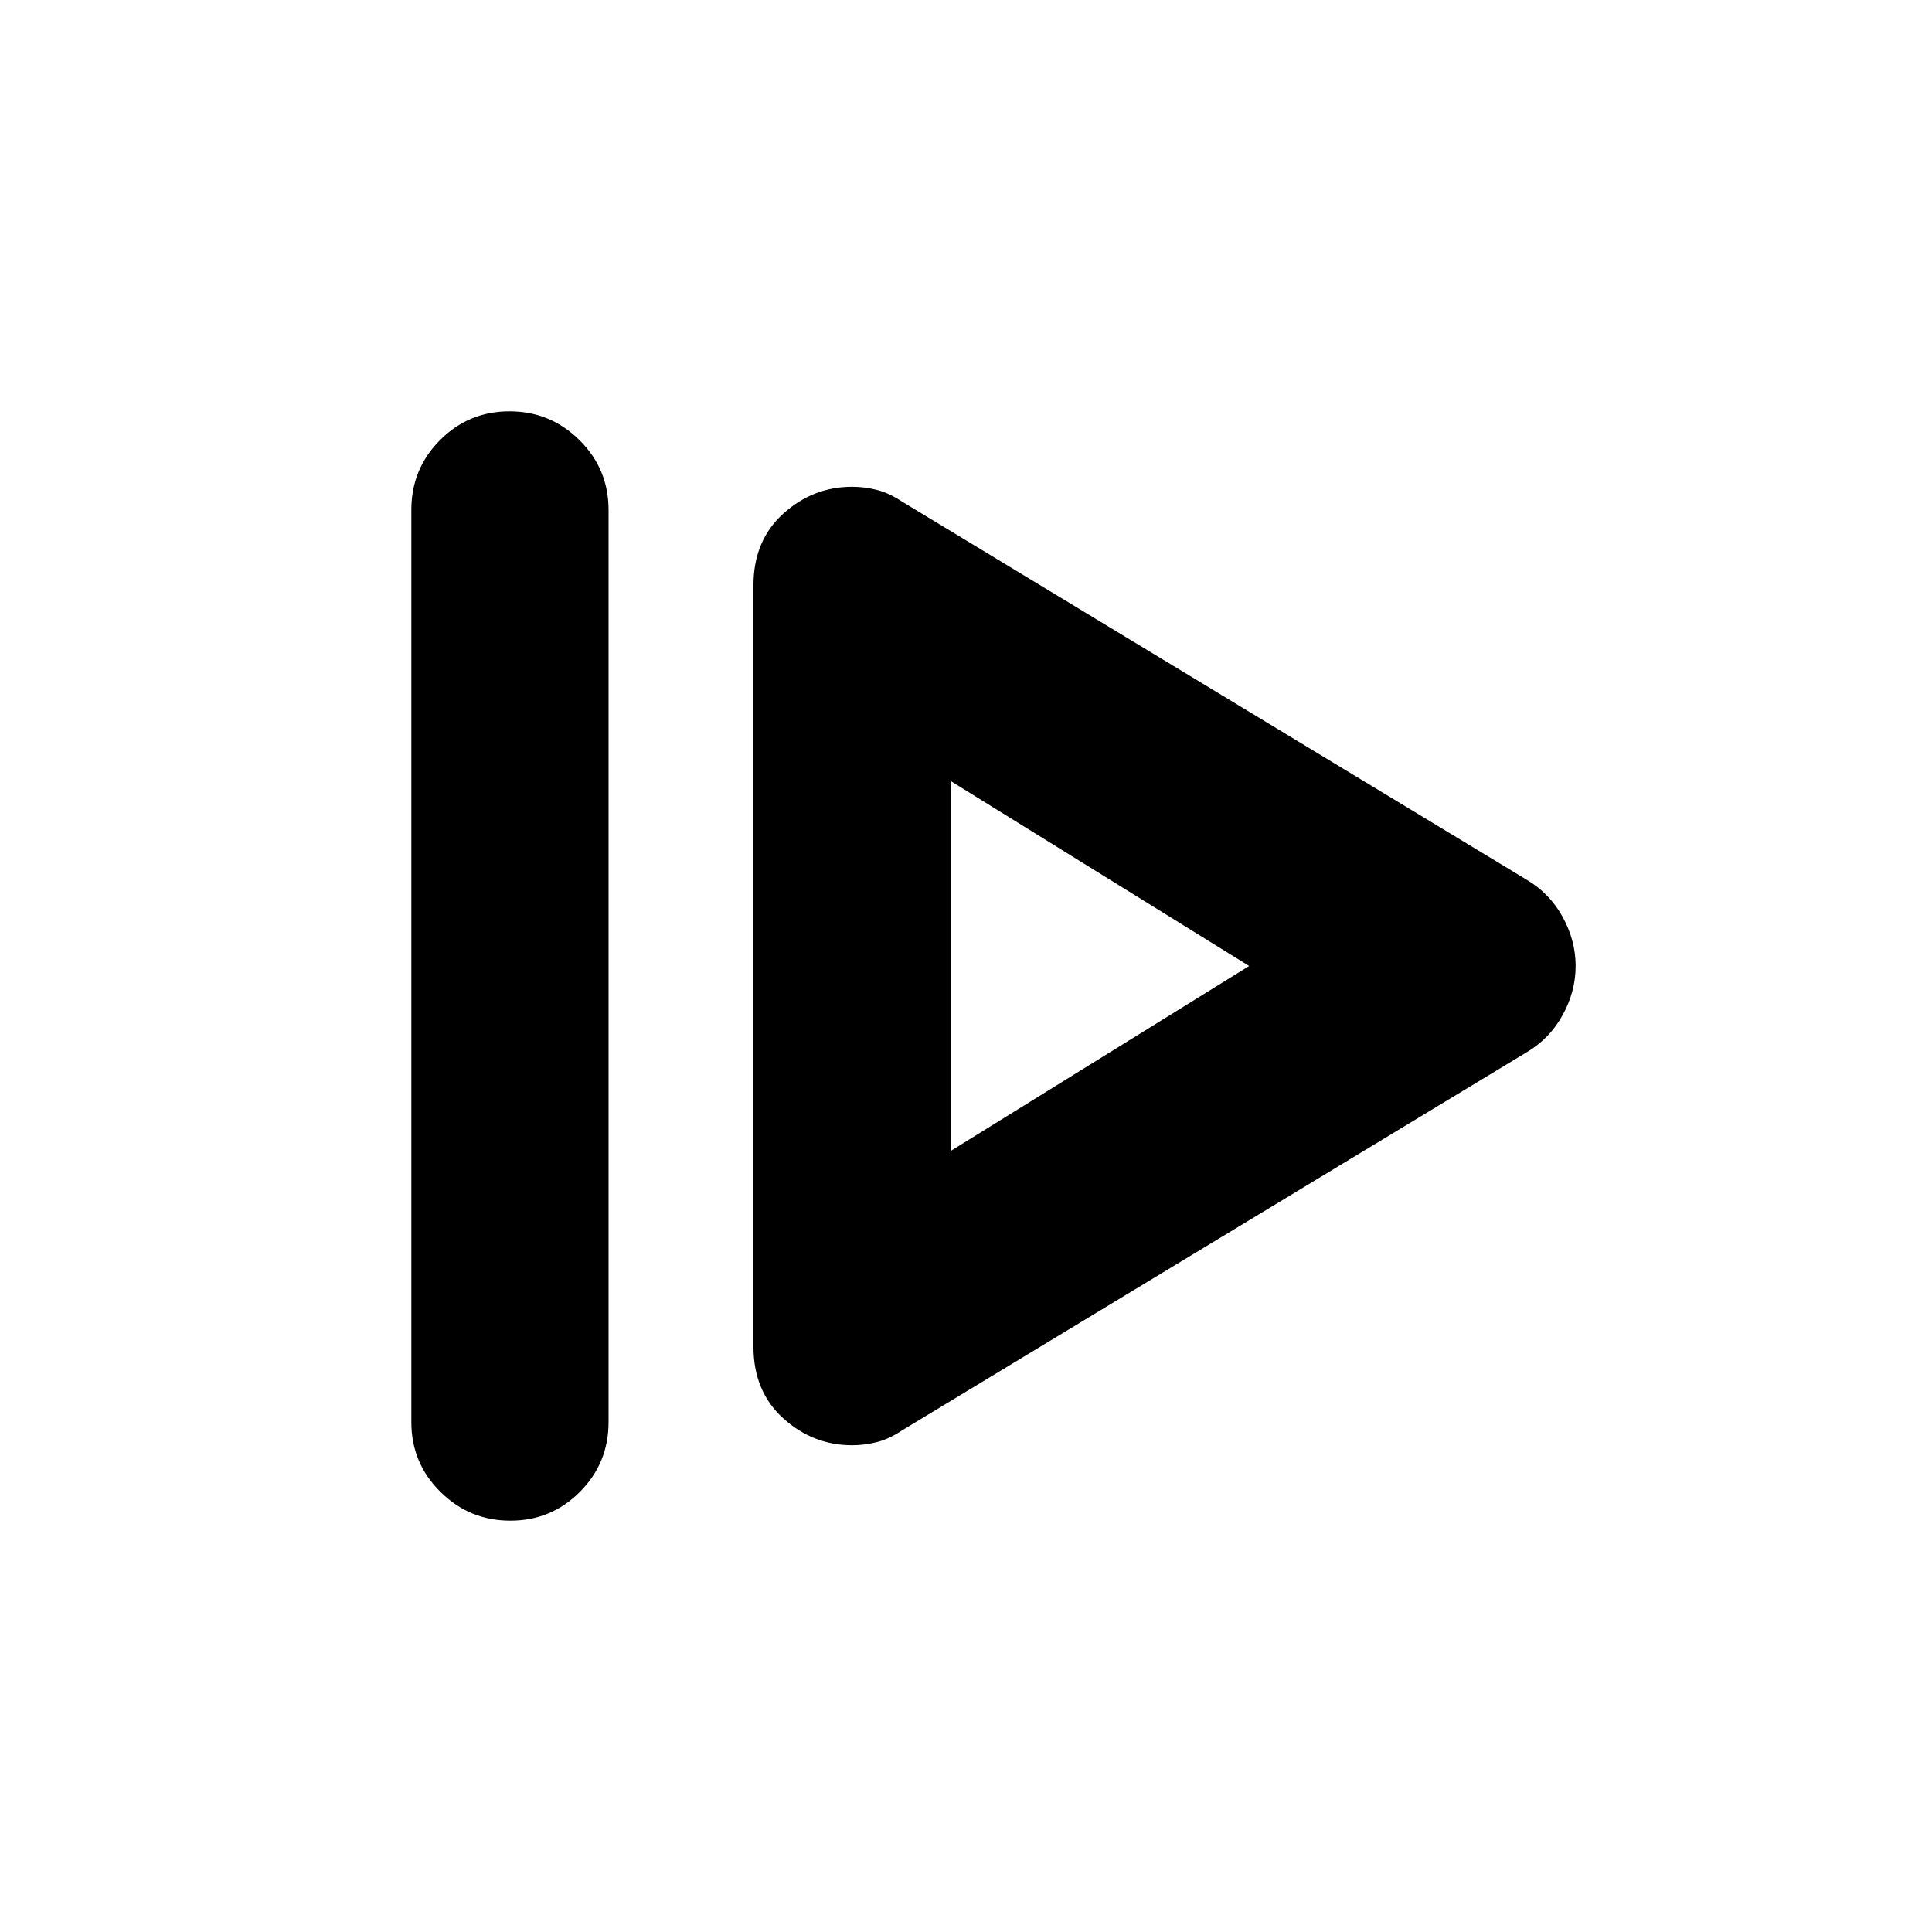 <svg xmlns="http://www.w3.org/2000/svg" height="20" viewBox="0 -960 960 960" width="20"><path d="M204.39-253.39v-453.22q0-20.39 14.25-34.69 14.24-14.31 34.54-14.31 20.3 0 34.75 14.31 14.46 14.3 14.46 34.69v453.22q0 20.39-14.25 34.69-14.24 14.31-34.54 14.31-20.3 0-34.75-14.31-14.46-14.3-14.46-34.69Zm243.65 4.26 310.53-188q11.39-6.7 17.87-18.44 6.48-11.75 6.48-24.43t-6.48-24.43q-6.48-11.74-17.87-18.44l-310.53-188q-6.2-4.13-12.29-5.7-6.09-1.56-12.29-1.56-19.52 0-34.29 13.39-14.78 13.39-14.78 35.61v378.26q0 22.22 14.78 35.61 14.77 13.39 34.29 13.39 6.2 0 12.29-1.56 6.09-1.57 12.29-5.7Zm24.35-138.96v-183.82L620.7-480l-148.31 91.91Zm0-91.91Z"/></svg>